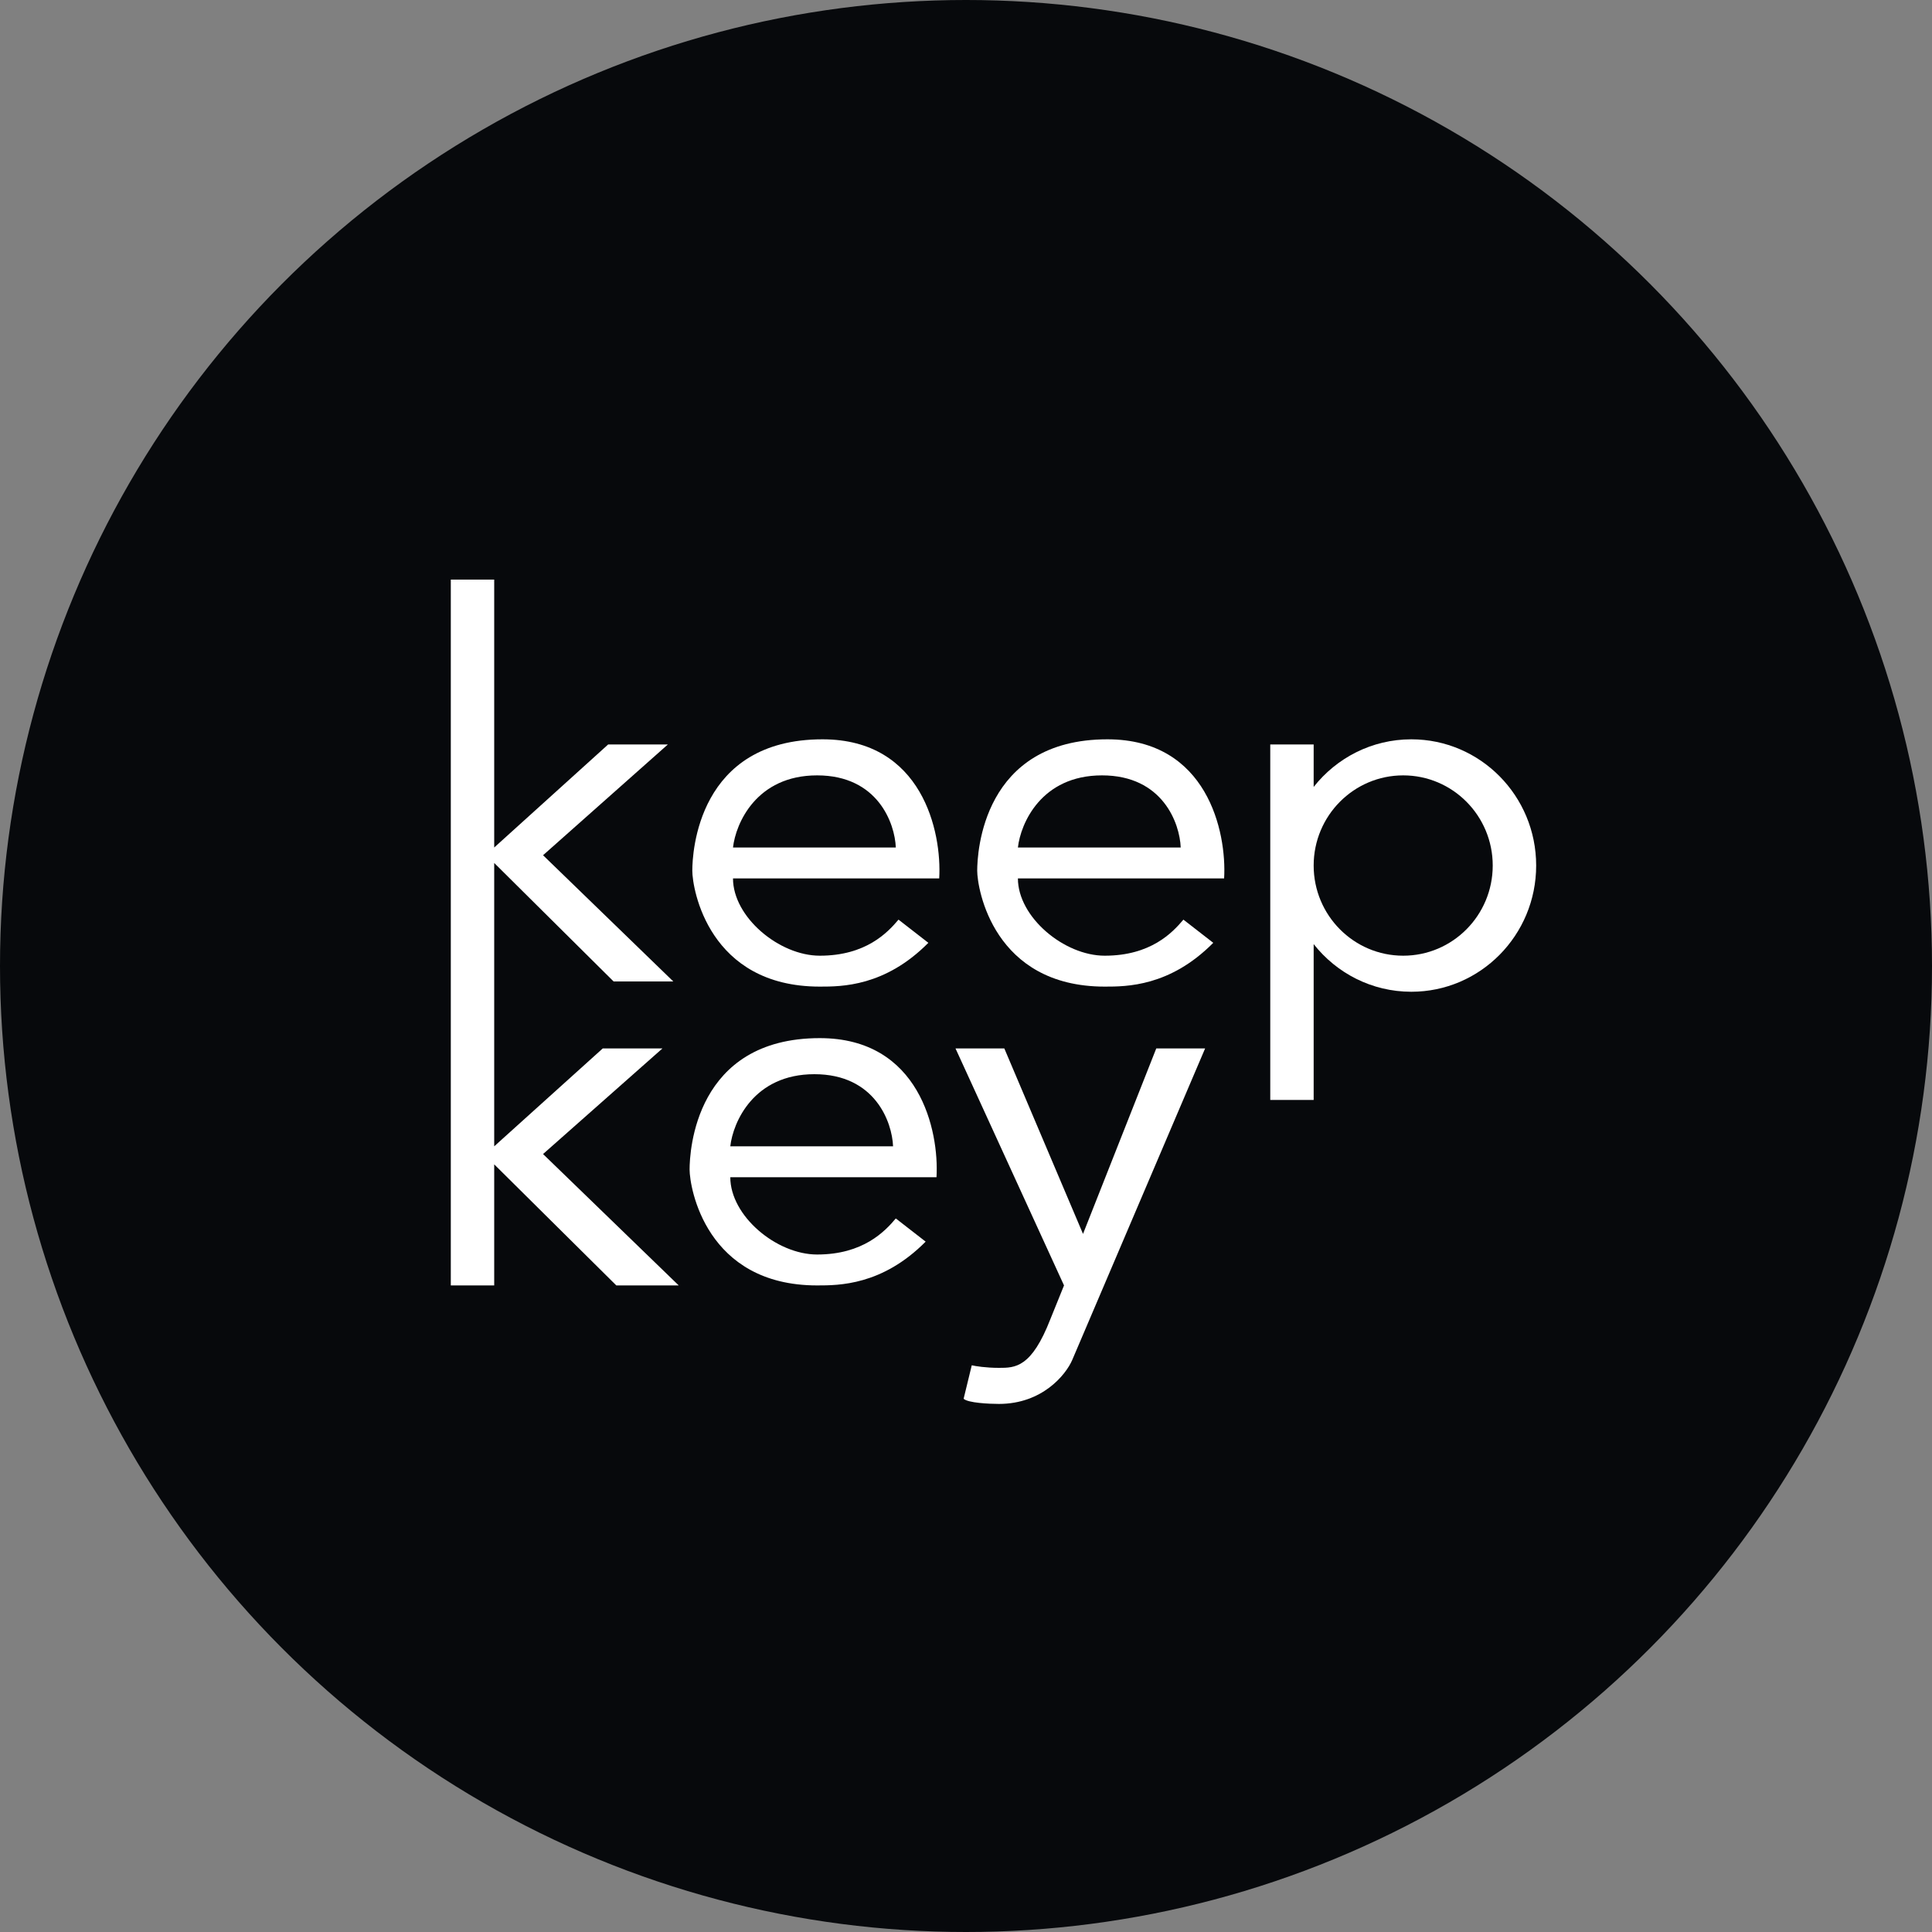 <svg width="60" height="60" viewBox="0 0 60 60" fill="none" xmlns="http://www.w3.org/2000/svg">
    <rect x="0" y="0" width="60" height="60" fill="#808080" stroke="none"/>
    <circle cx="30" cy="30" r="30" fill="#07090C"/>
    <g clip-path="url(#clip0)">
        <path d="M14 18H15.348V26.32L18.887 23.12H20.741L16.865 26.56L20.91 30.48H19.056L15.348 26.8V35.6L18.719 32.56H20.573L16.865 35.84L21.078 39.92H19.14L15.348 36.16V39.92H14V18Z" fill="white"/>
        <path fill-rule="evenodd" clip-rule="evenodd" d="M29.168 27.28H22.764C22.764 28.48 24.196 29.68 25.46 29.68C26.893 29.68 27.567 28.96 27.904 28.56L28.831 29.28C27.483 30.64 26.134 30.64 25.46 30.64C22.005 30.64 21.5 27.6 21.5 27.04C21.5 26.48 21.668 22.96 25.544 22.96C28.646 22.96 29.252 25.84 29.168 27.28ZM27.82 26.32H22.764C22.848 25.573 23.488 24.08 25.376 24.08C27.264 24.08 27.792 25.573 27.82 26.32Z" fill="white"/>
        <path fill-rule="evenodd" clip-rule="evenodd" d="M31.612 27.28H38.016C38.1 25.84 37.494 22.96 34.392 22.96C30.516 22.96 30.348 26.48 30.348 27.04C30.348 27.6 30.853 30.64 34.308 30.64C34.982 30.64 36.331 30.64 37.679 29.28L36.752 28.56C36.415 28.96 35.741 29.68 34.308 29.68C33.044 29.68 31.612 28.48 31.612 27.28ZM31.612 26.32H36.668C36.64 25.573 36.112 24.08 34.224 24.08C32.336 24.08 31.696 25.573 31.612 26.32Z" fill="white"/>
        <path fill-rule="evenodd" clip-rule="evenodd" d="M29.084 36.56H22.68C22.68 37.76 24.112 38.96 25.376 38.96C26.808 38.96 27.483 38.24 27.82 37.84L28.747 38.56C27.398 39.92 26.05 39.92 25.376 39.92C21.921 39.92 21.416 36.88 21.416 36.32C21.416 35.76 21.584 32.24 25.46 32.24C28.561 32.24 29.168 35.12 29.084 36.56ZM27.735 35.6H22.68C22.764 34.853 23.404 33.36 25.292 33.36C27.179 33.36 27.707 34.853 27.735 35.6Z" fill="white"/>
        <path d="M31.19 32.56H29.674L33.044 39.92L32.623 40.96C32.033 42.48 31.527 42.48 31.022 42.48C30.617 42.48 30.292 42.427 30.179 42.4L29.926 43.44C30.061 43.568 30.713 43.6 31.022 43.6C32.37 43.6 33.1 42.693 33.297 42.24L37.426 32.56H35.909L33.634 38.32L31.19 32.56Z" fill="white"/>
        <path fill-rule="evenodd" clip-rule="evenodd" d="M43.83 30.8C45.971 30.8 47.707 29.045 47.707 26.88C47.707 24.715 45.971 22.96 43.83 22.96C42.602 22.96 41.507 23.538 40.797 24.439V23.12H39.449V34.16H40.797V29.32C41.507 30.222 42.602 30.8 43.83 30.8ZM46.358 26.88C46.358 28.426 45.113 29.68 43.578 29.68C42.042 29.68 40.797 28.426 40.797 26.88C40.797 25.334 42.042 24.08 43.578 24.08C45.113 24.08 46.358 25.334 46.358 26.88Z" fill="white"/>
    </g>
    <defs>
        <clipPath id="clip0">
            <rect width="33.707" height="32" fill="white" transform="translate(14 15)"/>
        </clipPath>
    </defs>
</svg>
